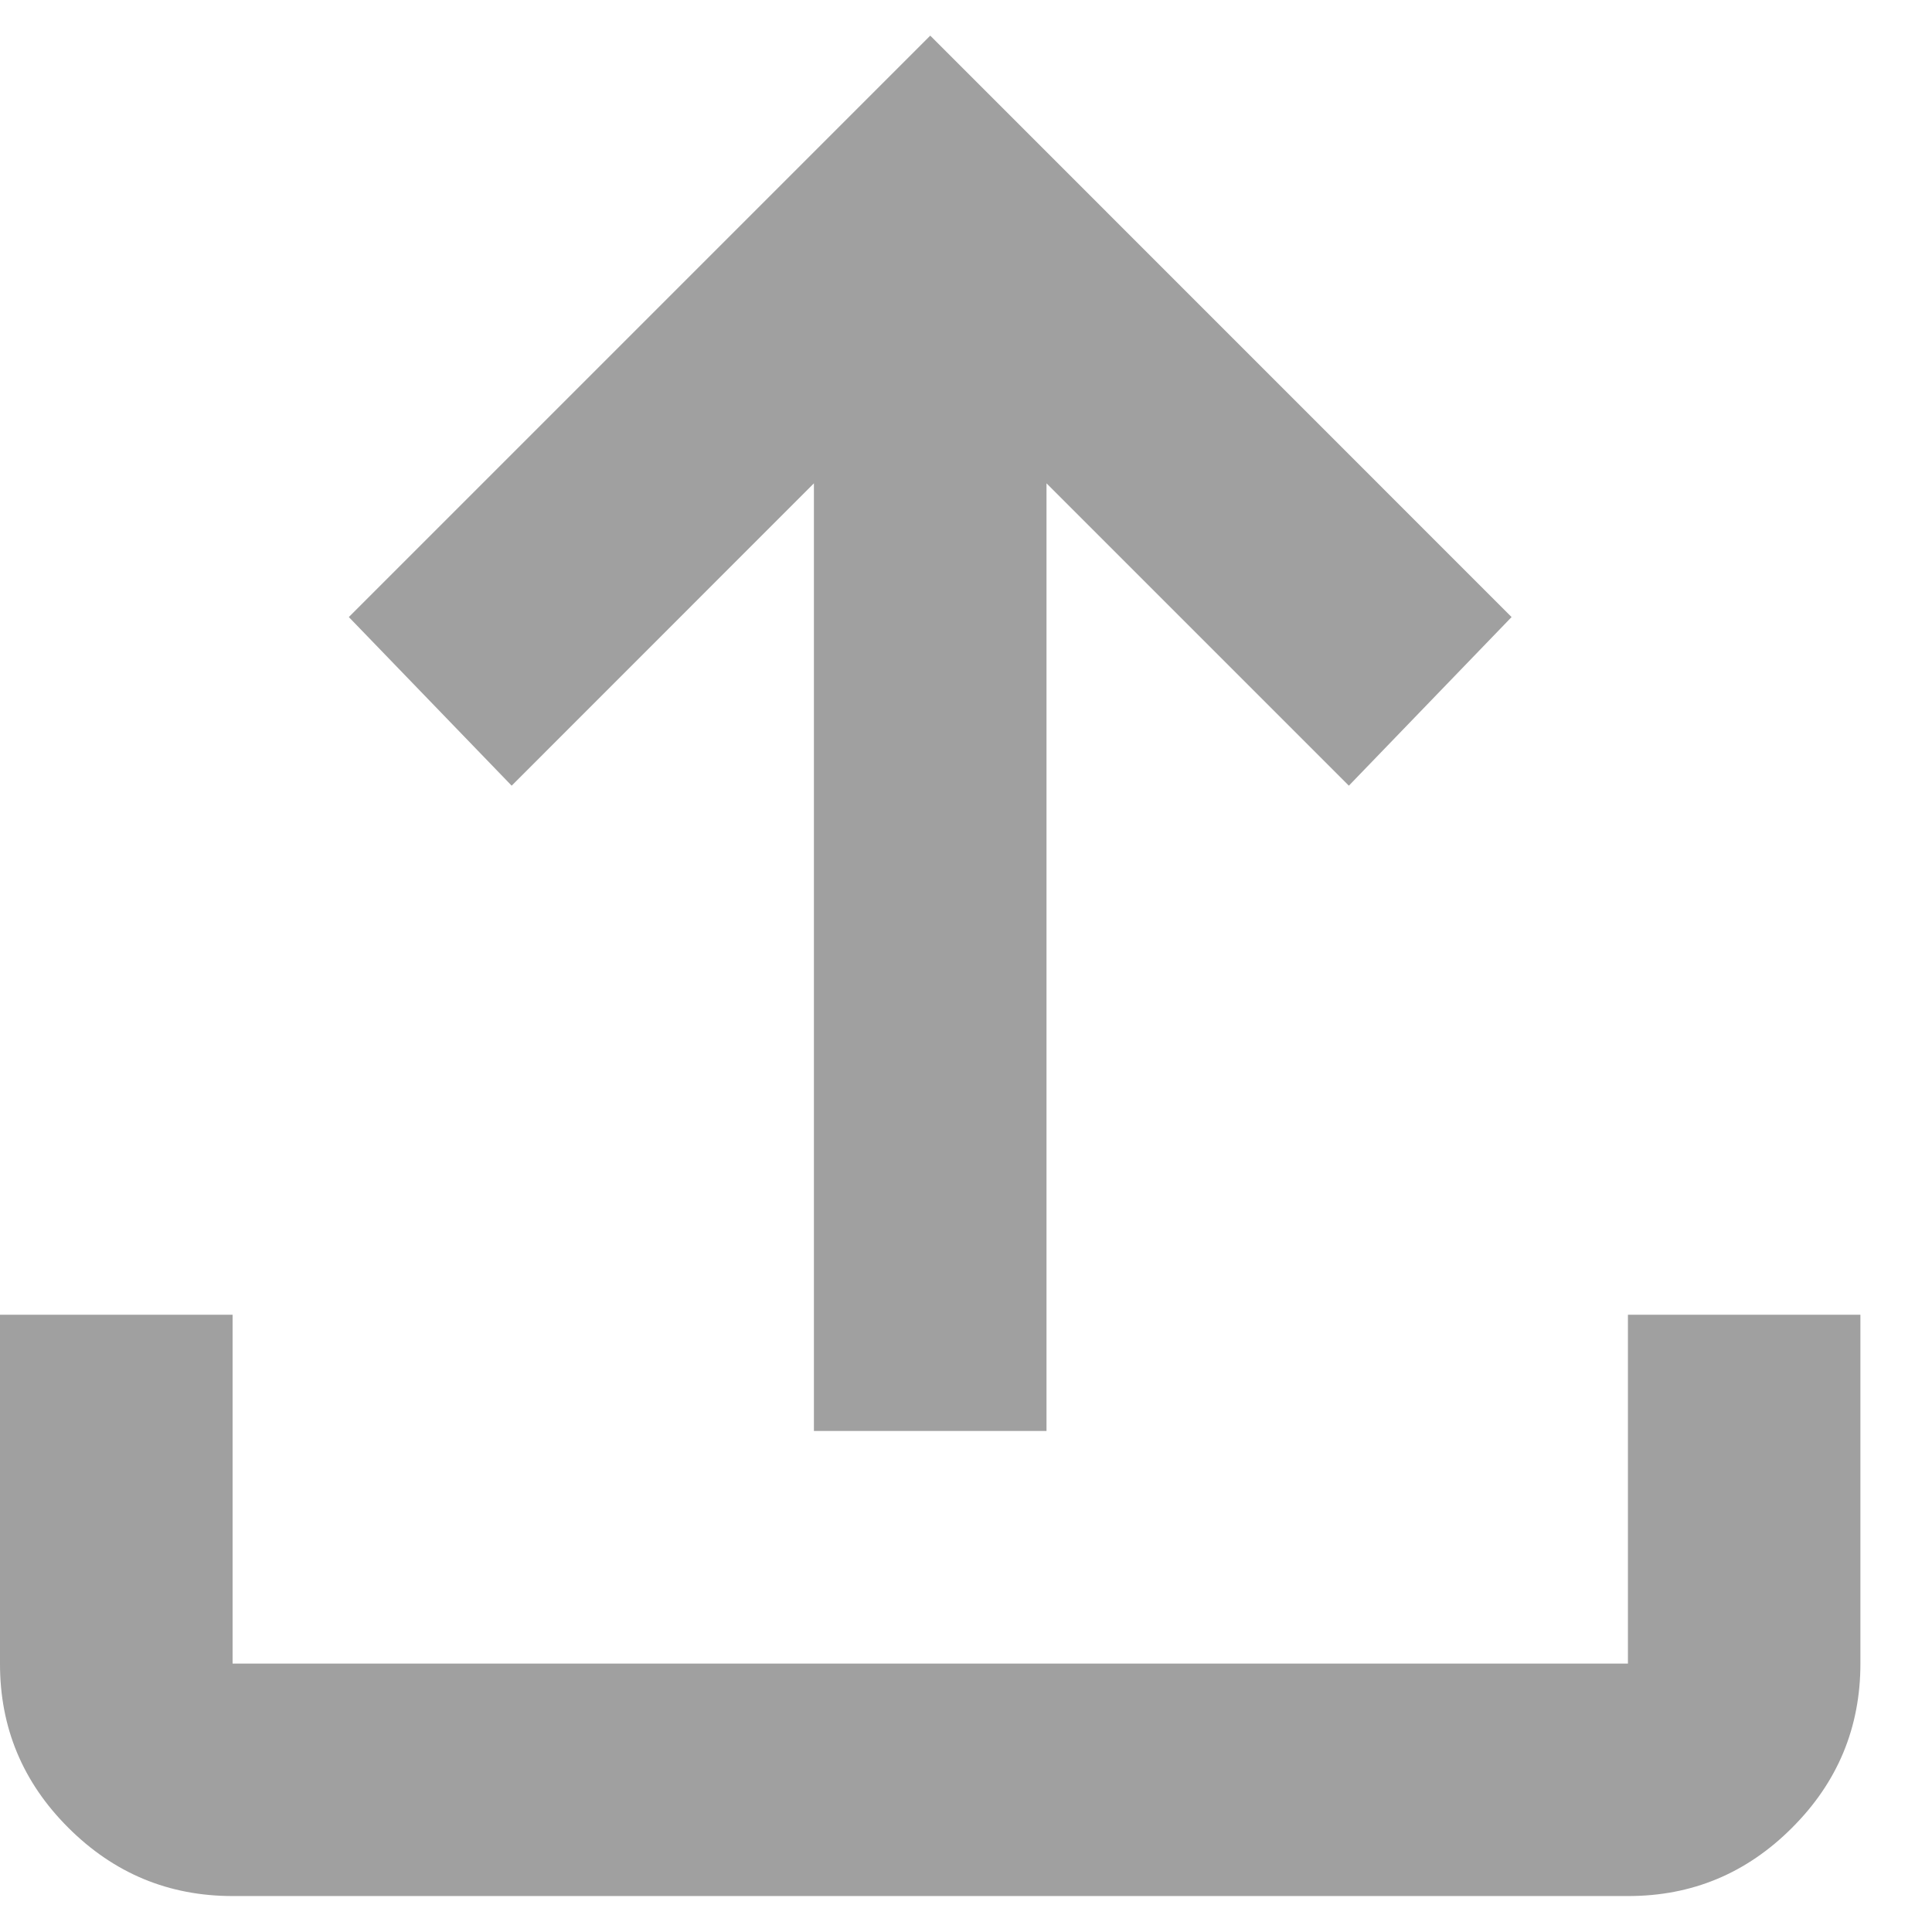 <svg width="18" height="18" viewBox="0 0 18 18" fill="none" xmlns="http://www.w3.org/2000/svg">
<path d="M7.583 13.332V4.503L4.767 7.32L3.25 5.749L8.667 0.332L14.083 5.749L12.567 7.32L9.75 4.503V13.332H7.583ZM2.167 17.665C1.571 17.665 1.061 17.453 0.636 17.028C0.211 16.604 -0.001 16.094 1.83928e-06 15.499V12.249H2.167V15.499H15.167V12.249H17.333V15.499C17.333 16.095 17.121 16.605 16.696 17.029C16.272 17.454 15.762 17.666 15.167 17.665H2.167Z" fill="#A0A0A0"/>
</svg>
